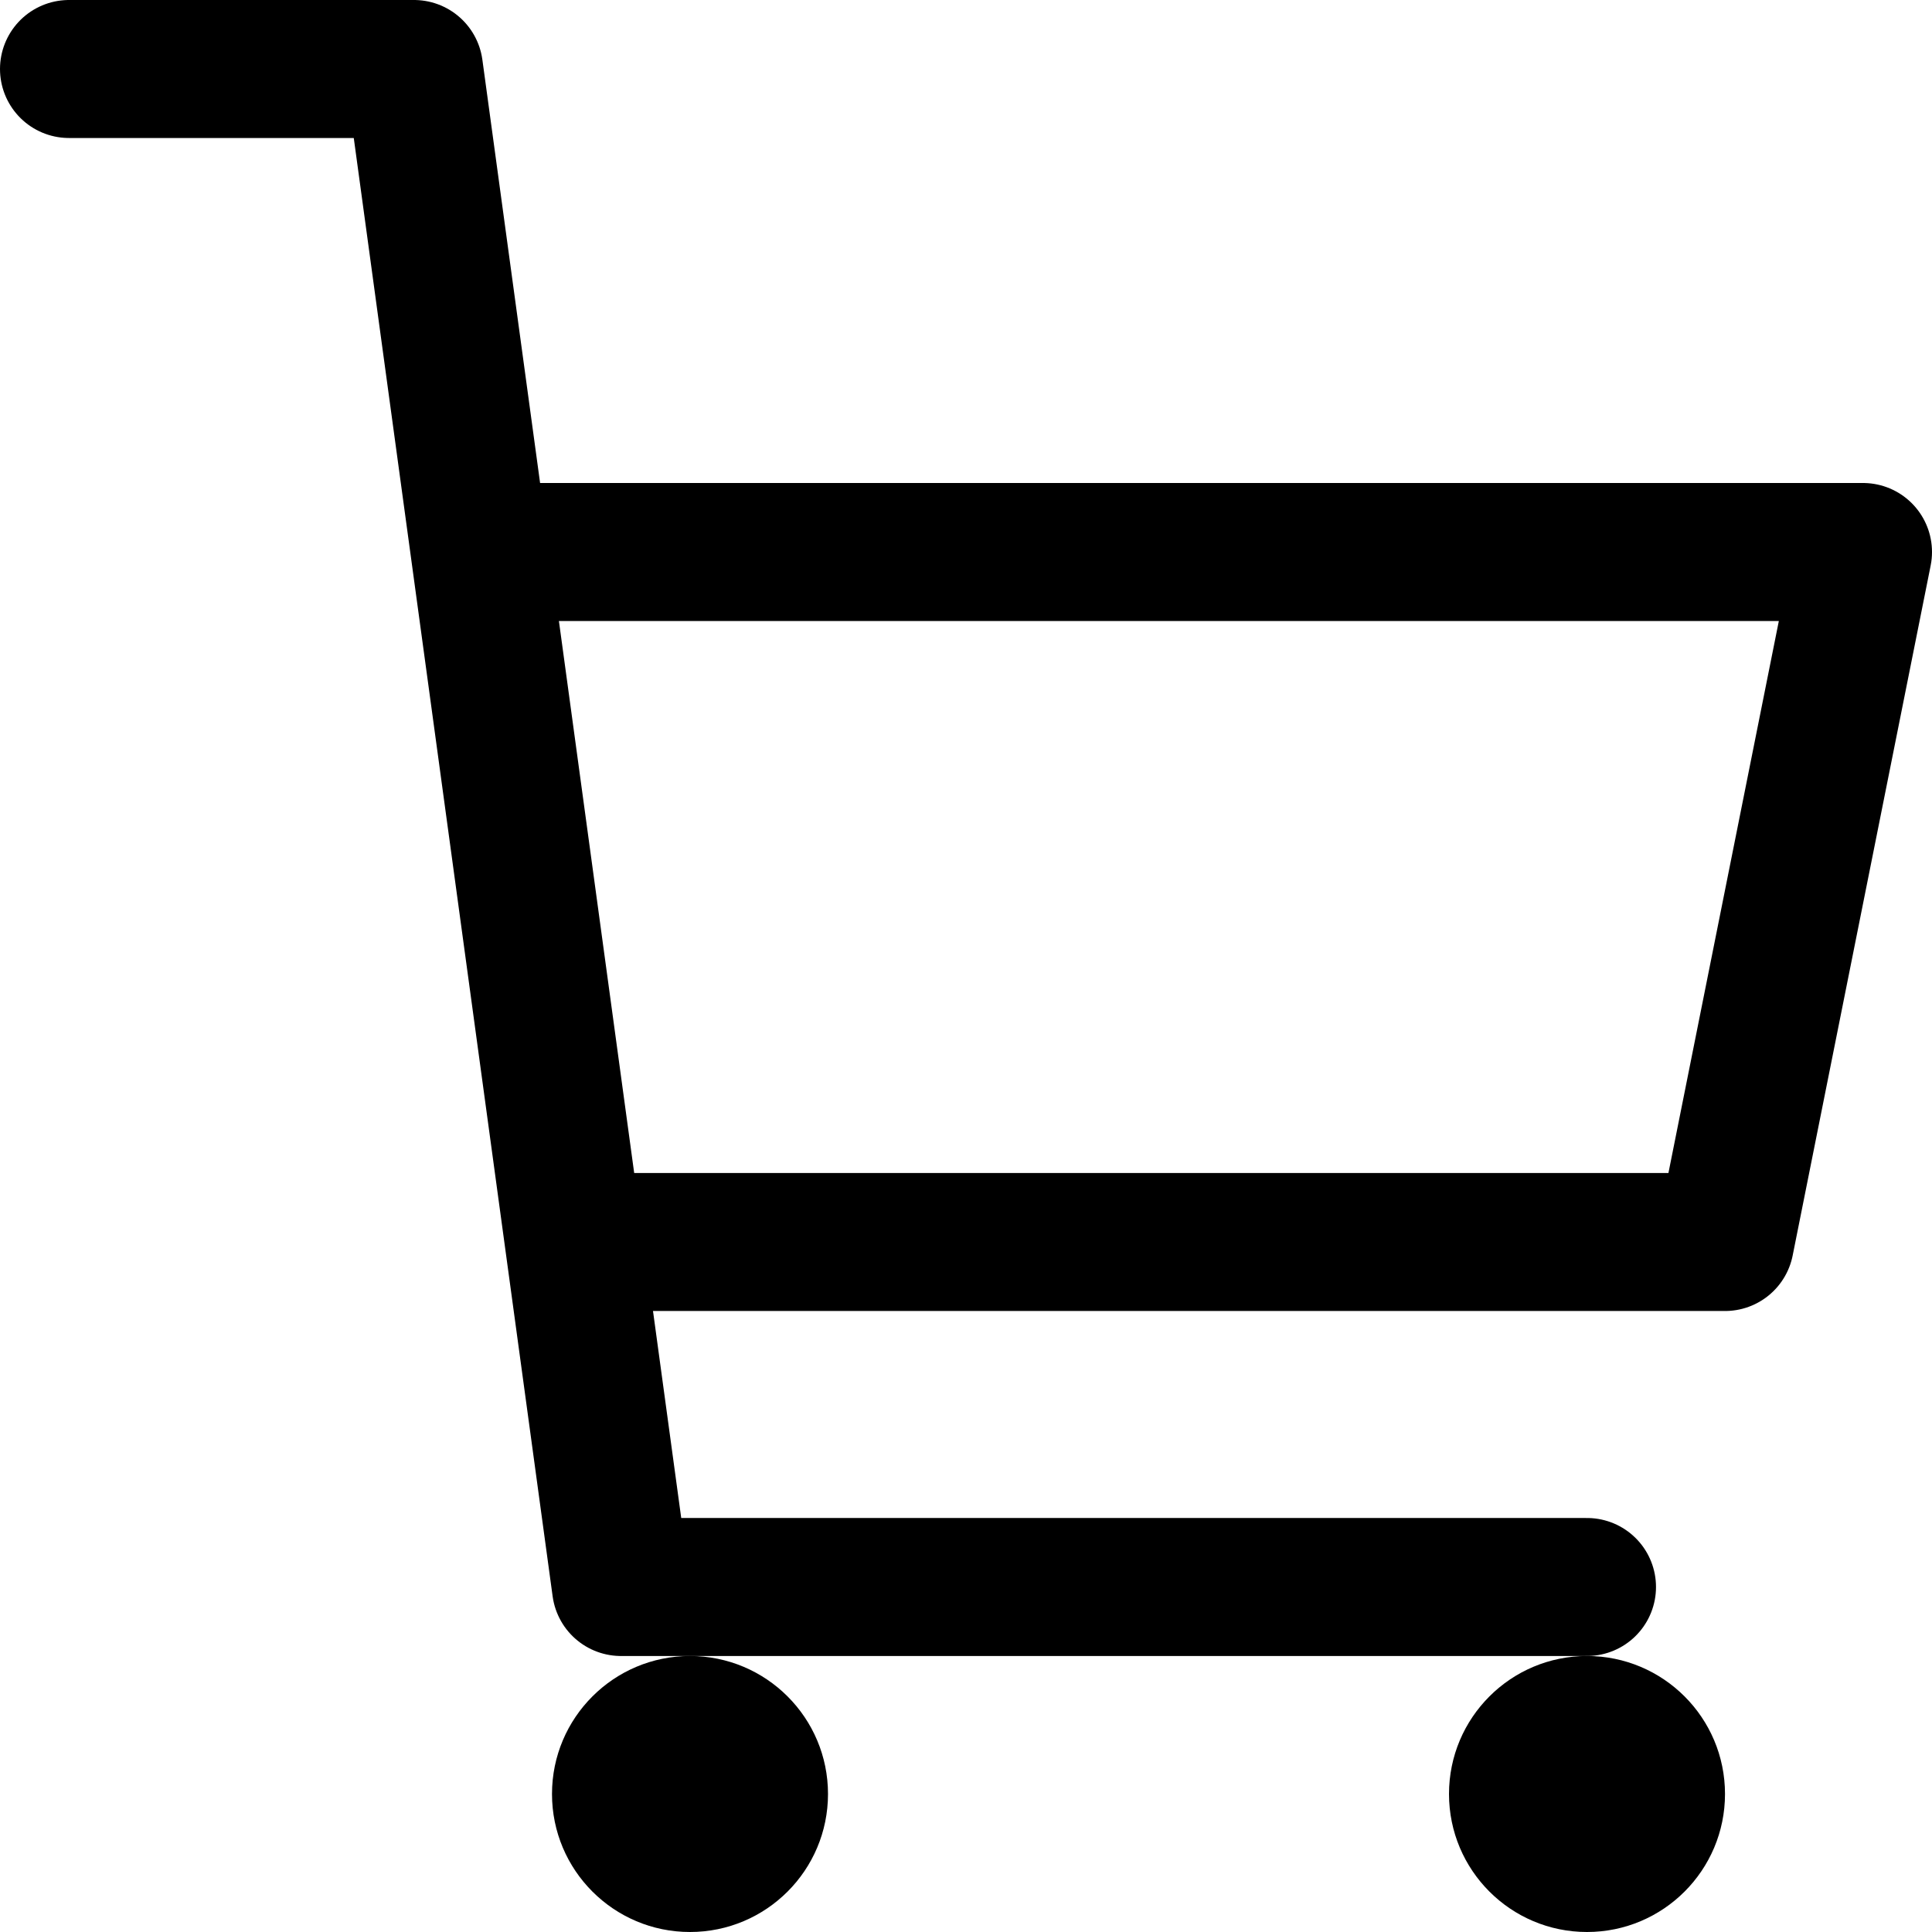 <svg xmlns="http://www.w3.org/2000/svg" viewBox="0 0 28 28">
	<g>
		<g fill="none" stroke="#000000" stroke-width="2" stroke-linecap="round" stroke-linejoin="round">
			<polyline points="1,1 6,1 9,23 23,23 " />
			<polyline points="7,8 27,8 25,18 9,18 " />
		</g>
		<g fill="#000000">
			<circle cx="10" cy="26" r="2" />
			<circle cx="23" cy="26" r="2" />
		</g>
	</g>
</svg>